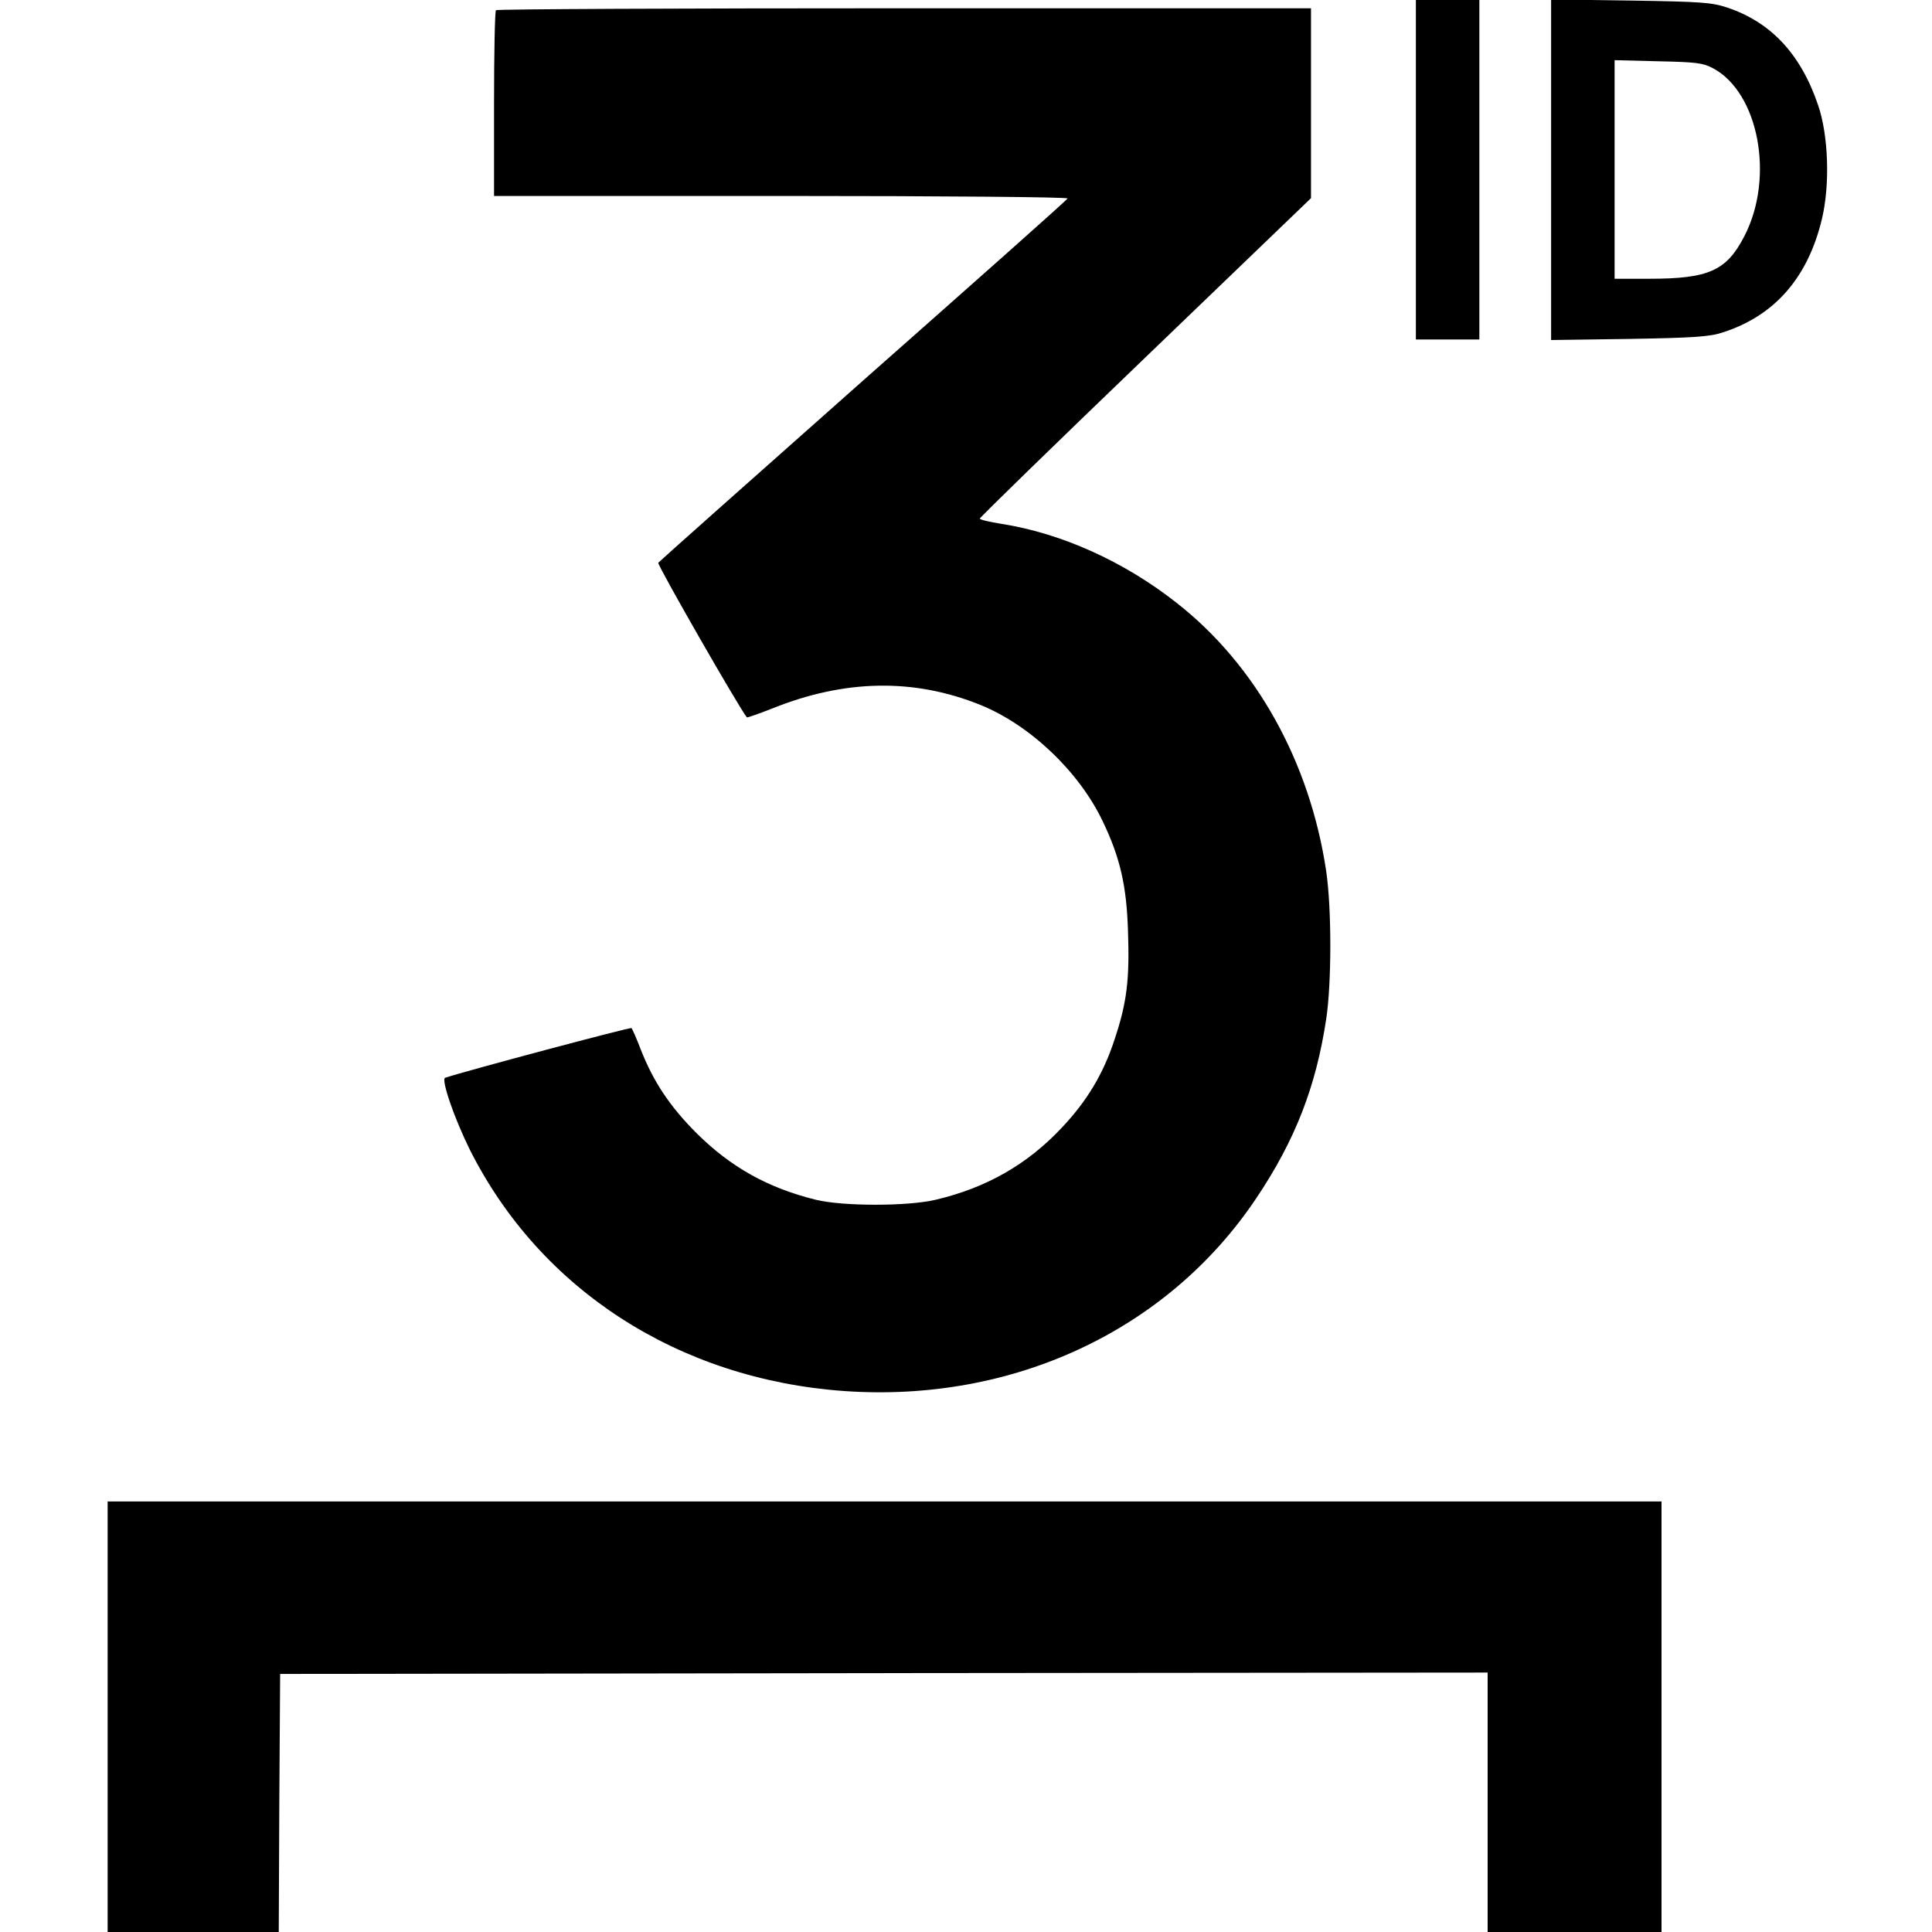 <?xml version="1.0" standalone="no"?>
<!DOCTYPE svg PUBLIC "-//W3C//DTD SVG 20010904//EN"
 "http://www.w3.org/TR/2001/REC-SVG-20010904/DTD/svg10.dtd">
<svg version="1.0" xmlns="http://www.w3.org/2000/svg"
 width="700pt" height="700pt" viewBox="0 0 700 700"
 preserveAspectRatio="xMidYMid meet">
<g transform="translate(0,700) scale(0.1,-0.1)"
fill="#000000" stroke="none">
<path d="M5130 6385 l0 -615 115 0 115 0 0 615 0 615 -115 0 -115 0 0 -615z"/>
<path d="M5620 6385 l0 -617 283 4 c233 4 292 8 337 23 189 60 310 198 361
411 30 124 24 305 -14 414 -63 185 -171 300 -330 353 -55 18 -92 21 -349 25
l-288 4 0 -617z m586 368 c166 -88 224 -395 115 -607 -65 -127 -129 -156 -346
-156 l-125 0 0 396 0 396 158 -4 c139 -3 162 -6 198 -25z"/>
<path d="M1797 6963 c-4 -3 -7 -156 -7 -340 l0 -333 1041 0 c592 0 1039 -4
1037 -9 -1 -5 -335 -301 -740 -659 -405 -359 -739 -656 -743 -661 -4 -8 293
-526 321 -560 2 -2 43 13 92 32 263 106 514 110 754 13 180 -73 357 -241 443
-421 63 -131 87 -233 92 -400 6 -174 -4 -258 -49 -392 -40 -123 -100 -223
-192 -320 -124 -132 -273 -217 -456 -260 -101 -24 -336 -24 -434 0 -174 43
-308 118 -432 241 -97 97 -157 187 -203 305 -15 39 -30 73 -33 76 -4 4 -604
-156 -675 -180 -16 -5 33 -147 89 -260 255 -508 757 -832 1356 -875 611 -43
1173 219 1494 699 141 210 216 404 253 648 20 131 20 402 0 537 -59 395 -254
746 -541 971 -190 150 -418 253 -636 287 -43 7 -78 15 -78 19 0 4 270 267 600
584 l600 577 0 344 0 344 -1473 0 c-811 0 -1477 -3 -1480 -7z"/>
<path d="M390 780 l0 -780 310 0 310 0 2 468 3 467 2188 3 2187 2 0 -470 0
-470 315 0 315 0 0 780 0 780 -2815 0 -2815 0 0 -780z"/>
</g>
</svg>
